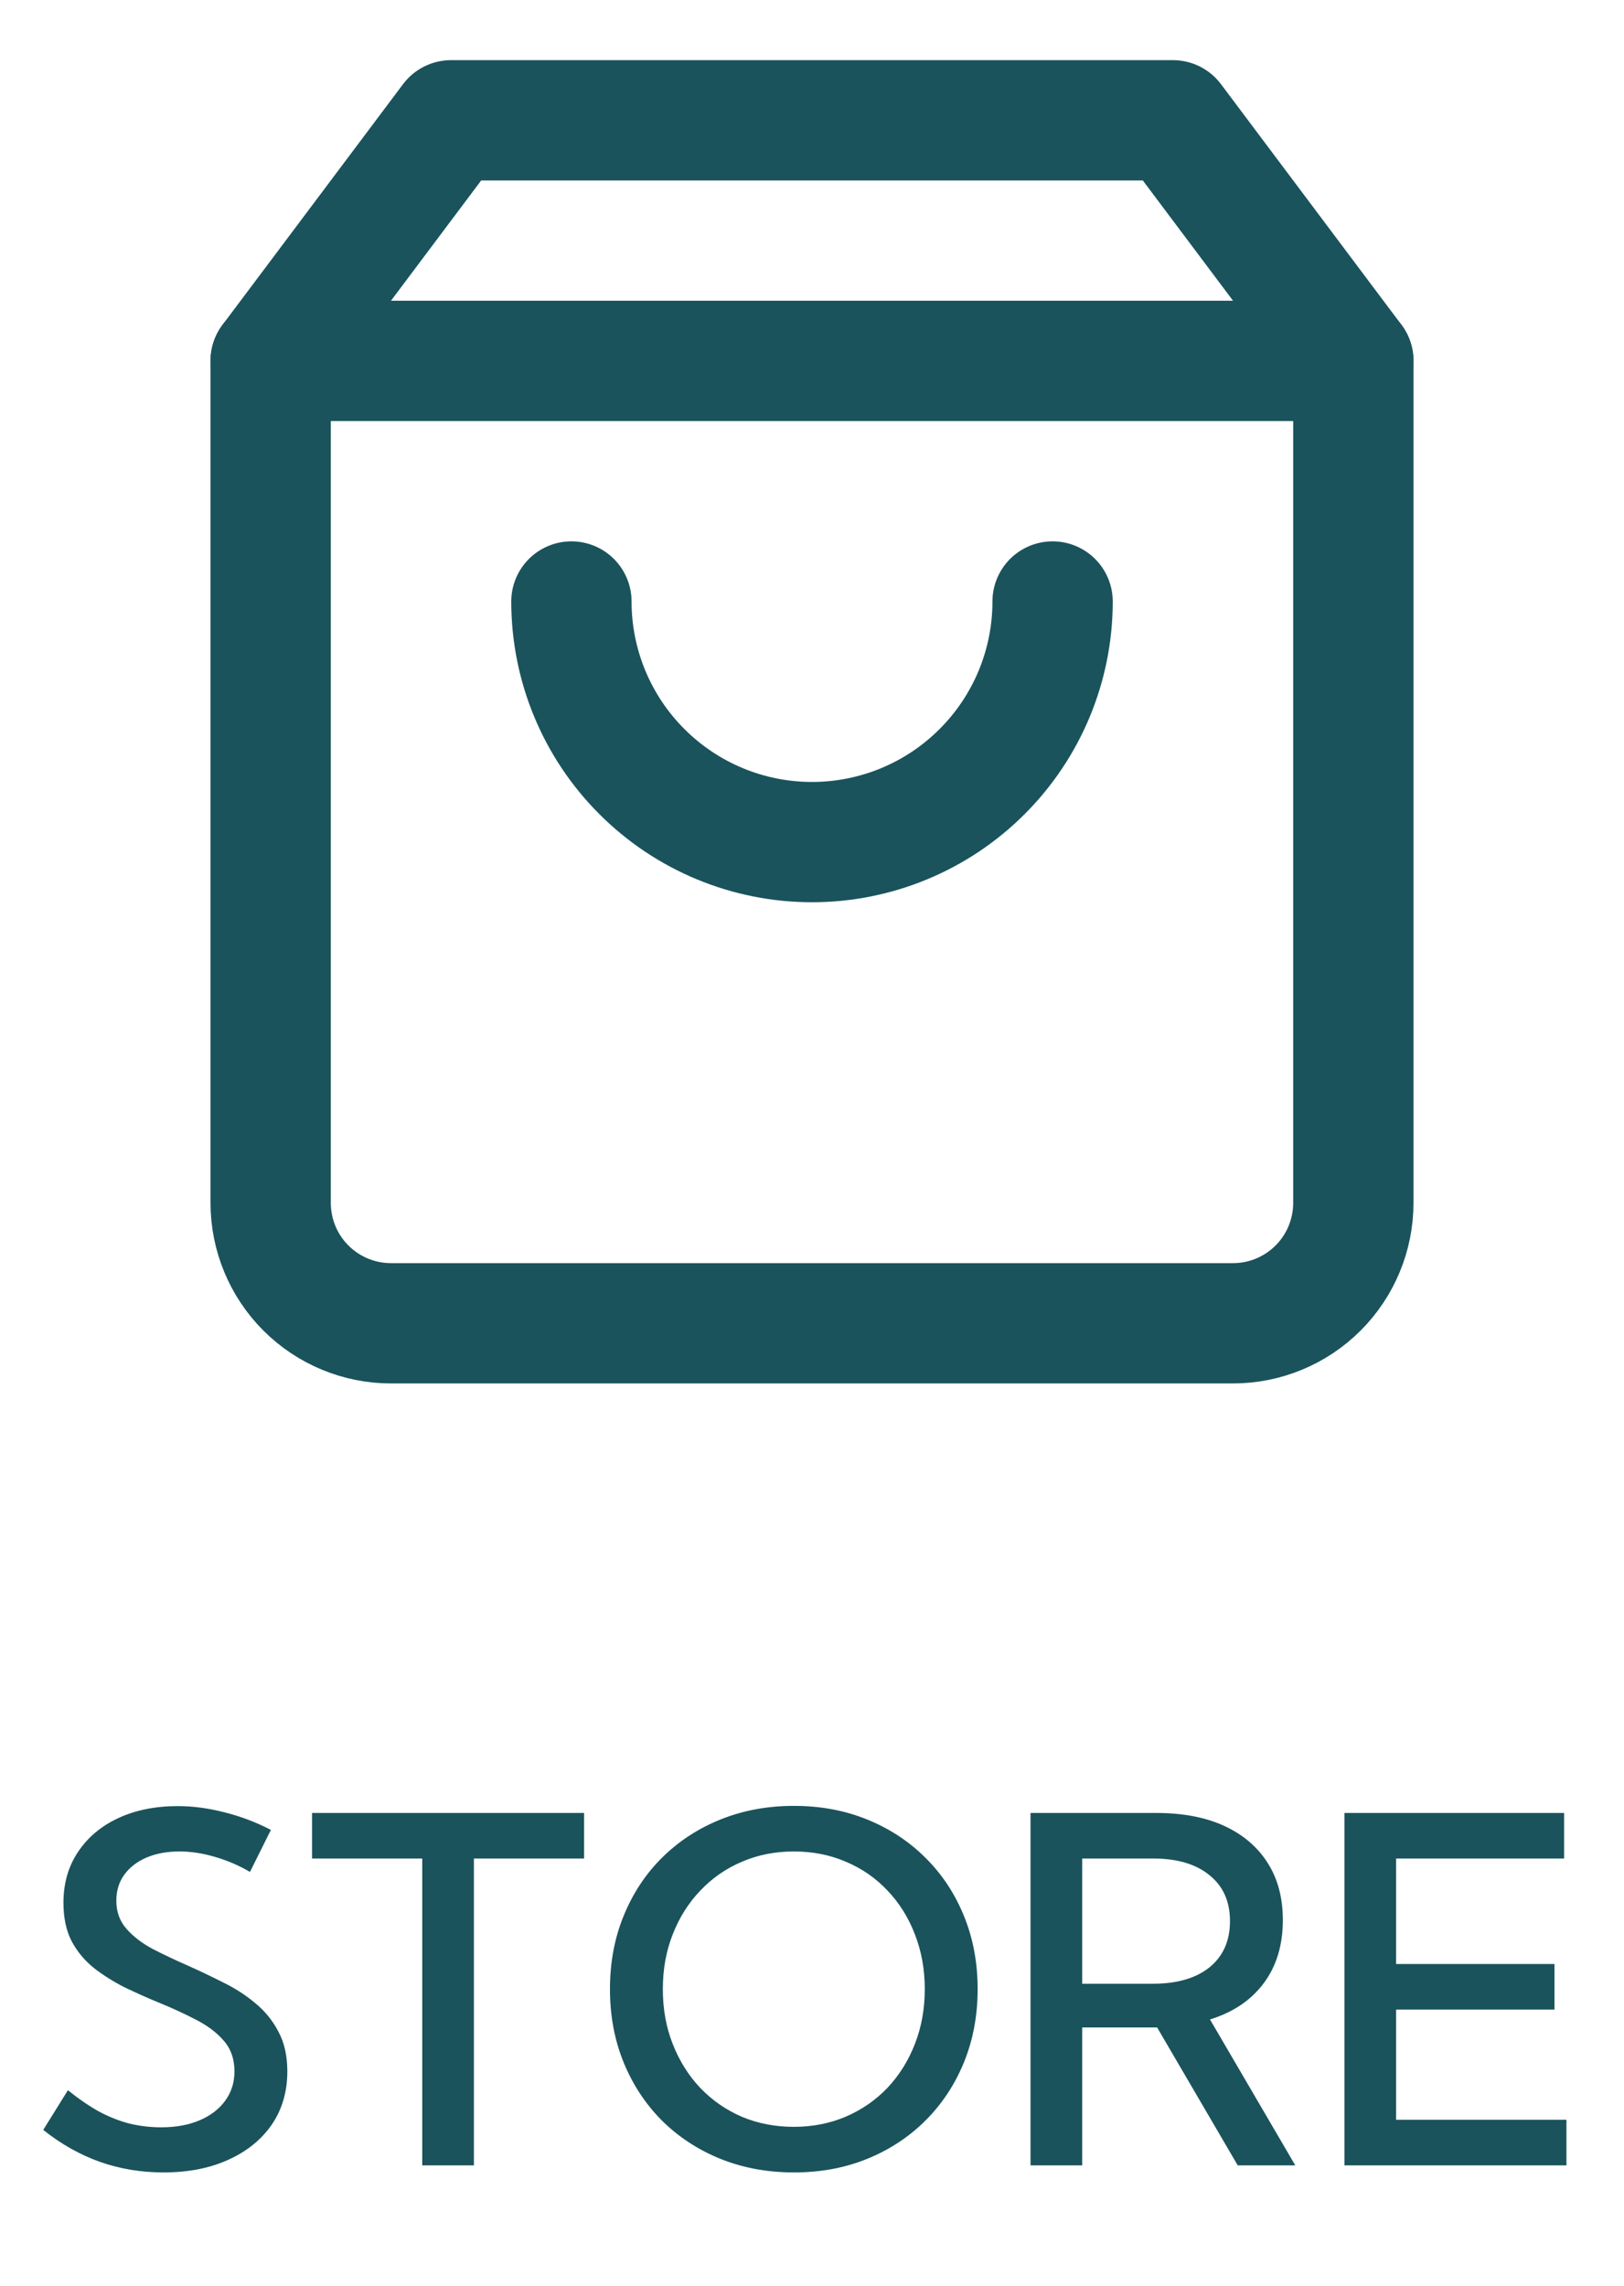 <svg width="27" height="38" viewBox="0 0 27 38" fill="none" xmlns="http://www.w3.org/2000/svg">
<path d="M7.5 2L4.5 6V20C4.5 20.53 4.711 21.039 5.086 21.414C5.461 21.789 5.97 22 6.5 22H20.5C21.03 22 21.539 21.789 21.914 21.414C22.289 21.039 22.5 20.53 22.5 20V6L19.5 2H7.5Z" stroke="#1A535C" stroke-width="2" stroke-linecap="round" stroke-linejoin="round"/>
<path d="M4.5 6H22.5" stroke="#1A535C" stroke-width="2" stroke-linecap="round" stroke-linejoin="round"/>
<path d="M17.5 10C17.5 11.061 17.079 12.078 16.328 12.828C15.578 13.579 14.561 14 13.5 14C12.439 14 11.422 13.579 10.672 12.828C9.921 12.078 9.5 11.061 9.5 10" stroke="#1A535C" stroke-width="2" stroke-linecap="round" stroke-linejoin="round"/>
<path d="M0.719 35.41L1.129 34.75C1.303 34.891 1.474 35.008 1.641 35.102C1.81 35.193 1.98 35.26 2.152 35.305C2.324 35.346 2.5 35.367 2.68 35.367C2.924 35.367 3.138 35.328 3.32 35.25C3.503 35.172 3.645 35.062 3.746 34.922C3.848 34.781 3.898 34.62 3.898 34.438C3.898 34.232 3.839 34.061 3.719 33.926C3.602 33.79 3.448 33.675 3.258 33.578C3.068 33.479 2.865 33.385 2.648 33.297C2.458 33.219 2.268 33.134 2.078 33.043C1.891 32.949 1.719 32.841 1.562 32.719C1.409 32.596 1.285 32.448 1.191 32.273C1.1 32.096 1.055 31.883 1.055 31.633C1.055 31.312 1.135 31.031 1.297 30.789C1.458 30.547 1.681 30.359 1.965 30.227C2.251 30.094 2.581 30.027 2.953 30.027C3.206 30.027 3.464 30.061 3.727 30.129C3.992 30.194 4.251 30.292 4.504 30.422L4.156 31.121C3.974 31.014 3.78 30.931 3.574 30.871C3.371 30.811 3.174 30.781 2.984 30.781C2.776 30.781 2.592 30.815 2.434 30.883C2.277 30.951 2.155 31.046 2.066 31.168C1.978 31.29 1.934 31.434 1.934 31.598C1.934 31.783 1.99 31.939 2.102 32.066C2.214 32.194 2.359 32.306 2.539 32.402C2.721 32.496 2.914 32.587 3.117 32.676C3.315 32.764 3.512 32.858 3.707 32.957C3.905 33.053 4.083 33.168 4.242 33.301C4.404 33.434 4.533 33.592 4.629 33.777C4.728 33.96 4.777 34.18 4.777 34.438C4.777 34.773 4.691 35.068 4.52 35.32C4.348 35.57 4.107 35.766 3.797 35.906C3.49 36.047 3.129 36.117 2.715 36.117C2.348 36.117 1.996 36.059 1.66 35.941C1.327 35.822 1.013 35.645 0.719 35.41ZM7.879 36H7.02V30.898H5.188V30.141H9.711V30.898H7.879V36ZM13.199 36.117C12.759 36.117 12.352 36.042 11.977 35.891C11.604 35.74 11.28 35.527 11.004 35.254C10.73 34.978 10.518 34.655 10.367 34.285C10.216 33.913 10.141 33.508 10.141 33.07C10.141 32.63 10.216 32.225 10.367 31.855C10.518 31.483 10.73 31.16 11.004 30.887C11.28 30.613 11.604 30.401 11.977 30.25C12.352 30.099 12.759 30.023 13.199 30.023C13.642 30.023 14.048 30.099 14.418 30.25C14.79 30.401 15.113 30.613 15.387 30.887C15.663 31.16 15.876 31.483 16.027 31.855C16.178 32.225 16.254 32.63 16.254 33.07C16.254 33.508 16.178 33.913 16.027 34.285C15.876 34.655 15.663 34.978 15.387 35.254C15.113 35.527 14.79 35.74 14.418 35.891C14.048 36.042 13.642 36.117 13.199 36.117ZM13.199 35.359C13.512 35.359 13.801 35.302 14.066 35.188C14.332 35.073 14.562 34.913 14.758 34.707C14.953 34.499 15.104 34.257 15.211 33.98C15.32 33.702 15.375 33.398 15.375 33.07C15.375 32.742 15.32 32.439 15.211 32.16C15.104 31.881 14.953 31.639 14.758 31.434C14.562 31.225 14.332 31.065 14.066 30.953C13.801 30.838 13.512 30.781 13.199 30.781C12.887 30.781 12.598 30.838 12.332 30.953C12.069 31.065 11.838 31.225 11.641 31.434C11.445 31.639 11.293 31.881 11.184 32.16C11.074 32.439 11.02 32.742 11.02 33.07C11.02 33.398 11.074 33.702 11.184 33.98C11.293 34.259 11.445 34.503 11.641 34.711C11.838 34.917 12.069 35.077 12.332 35.191C12.598 35.303 12.887 35.359 13.199 35.359ZM21.535 36H20.578L19.238 33.707H17.992V36H17.133V30.141H19.227C19.664 30.141 20.039 30.212 20.352 30.355C20.664 30.499 20.905 30.703 21.074 30.969C21.244 31.234 21.328 31.552 21.328 31.922C21.328 32.336 21.223 32.685 21.012 32.969C20.801 33.253 20.503 33.454 20.117 33.574L21.535 36ZM17.992 32.98H19.168C19.569 32.98 19.883 32.889 20.109 32.707C20.336 32.522 20.449 32.266 20.449 31.938C20.449 31.612 20.336 31.358 20.109 31.176C19.885 30.991 19.572 30.898 19.168 30.898H17.992V32.98ZM22.352 36V30.141H26.004V30.898H23.211V32.652H25.844V33.41H23.211V35.242H26.043V36H22.352Z" fill="#1A535C"/>
</svg>
